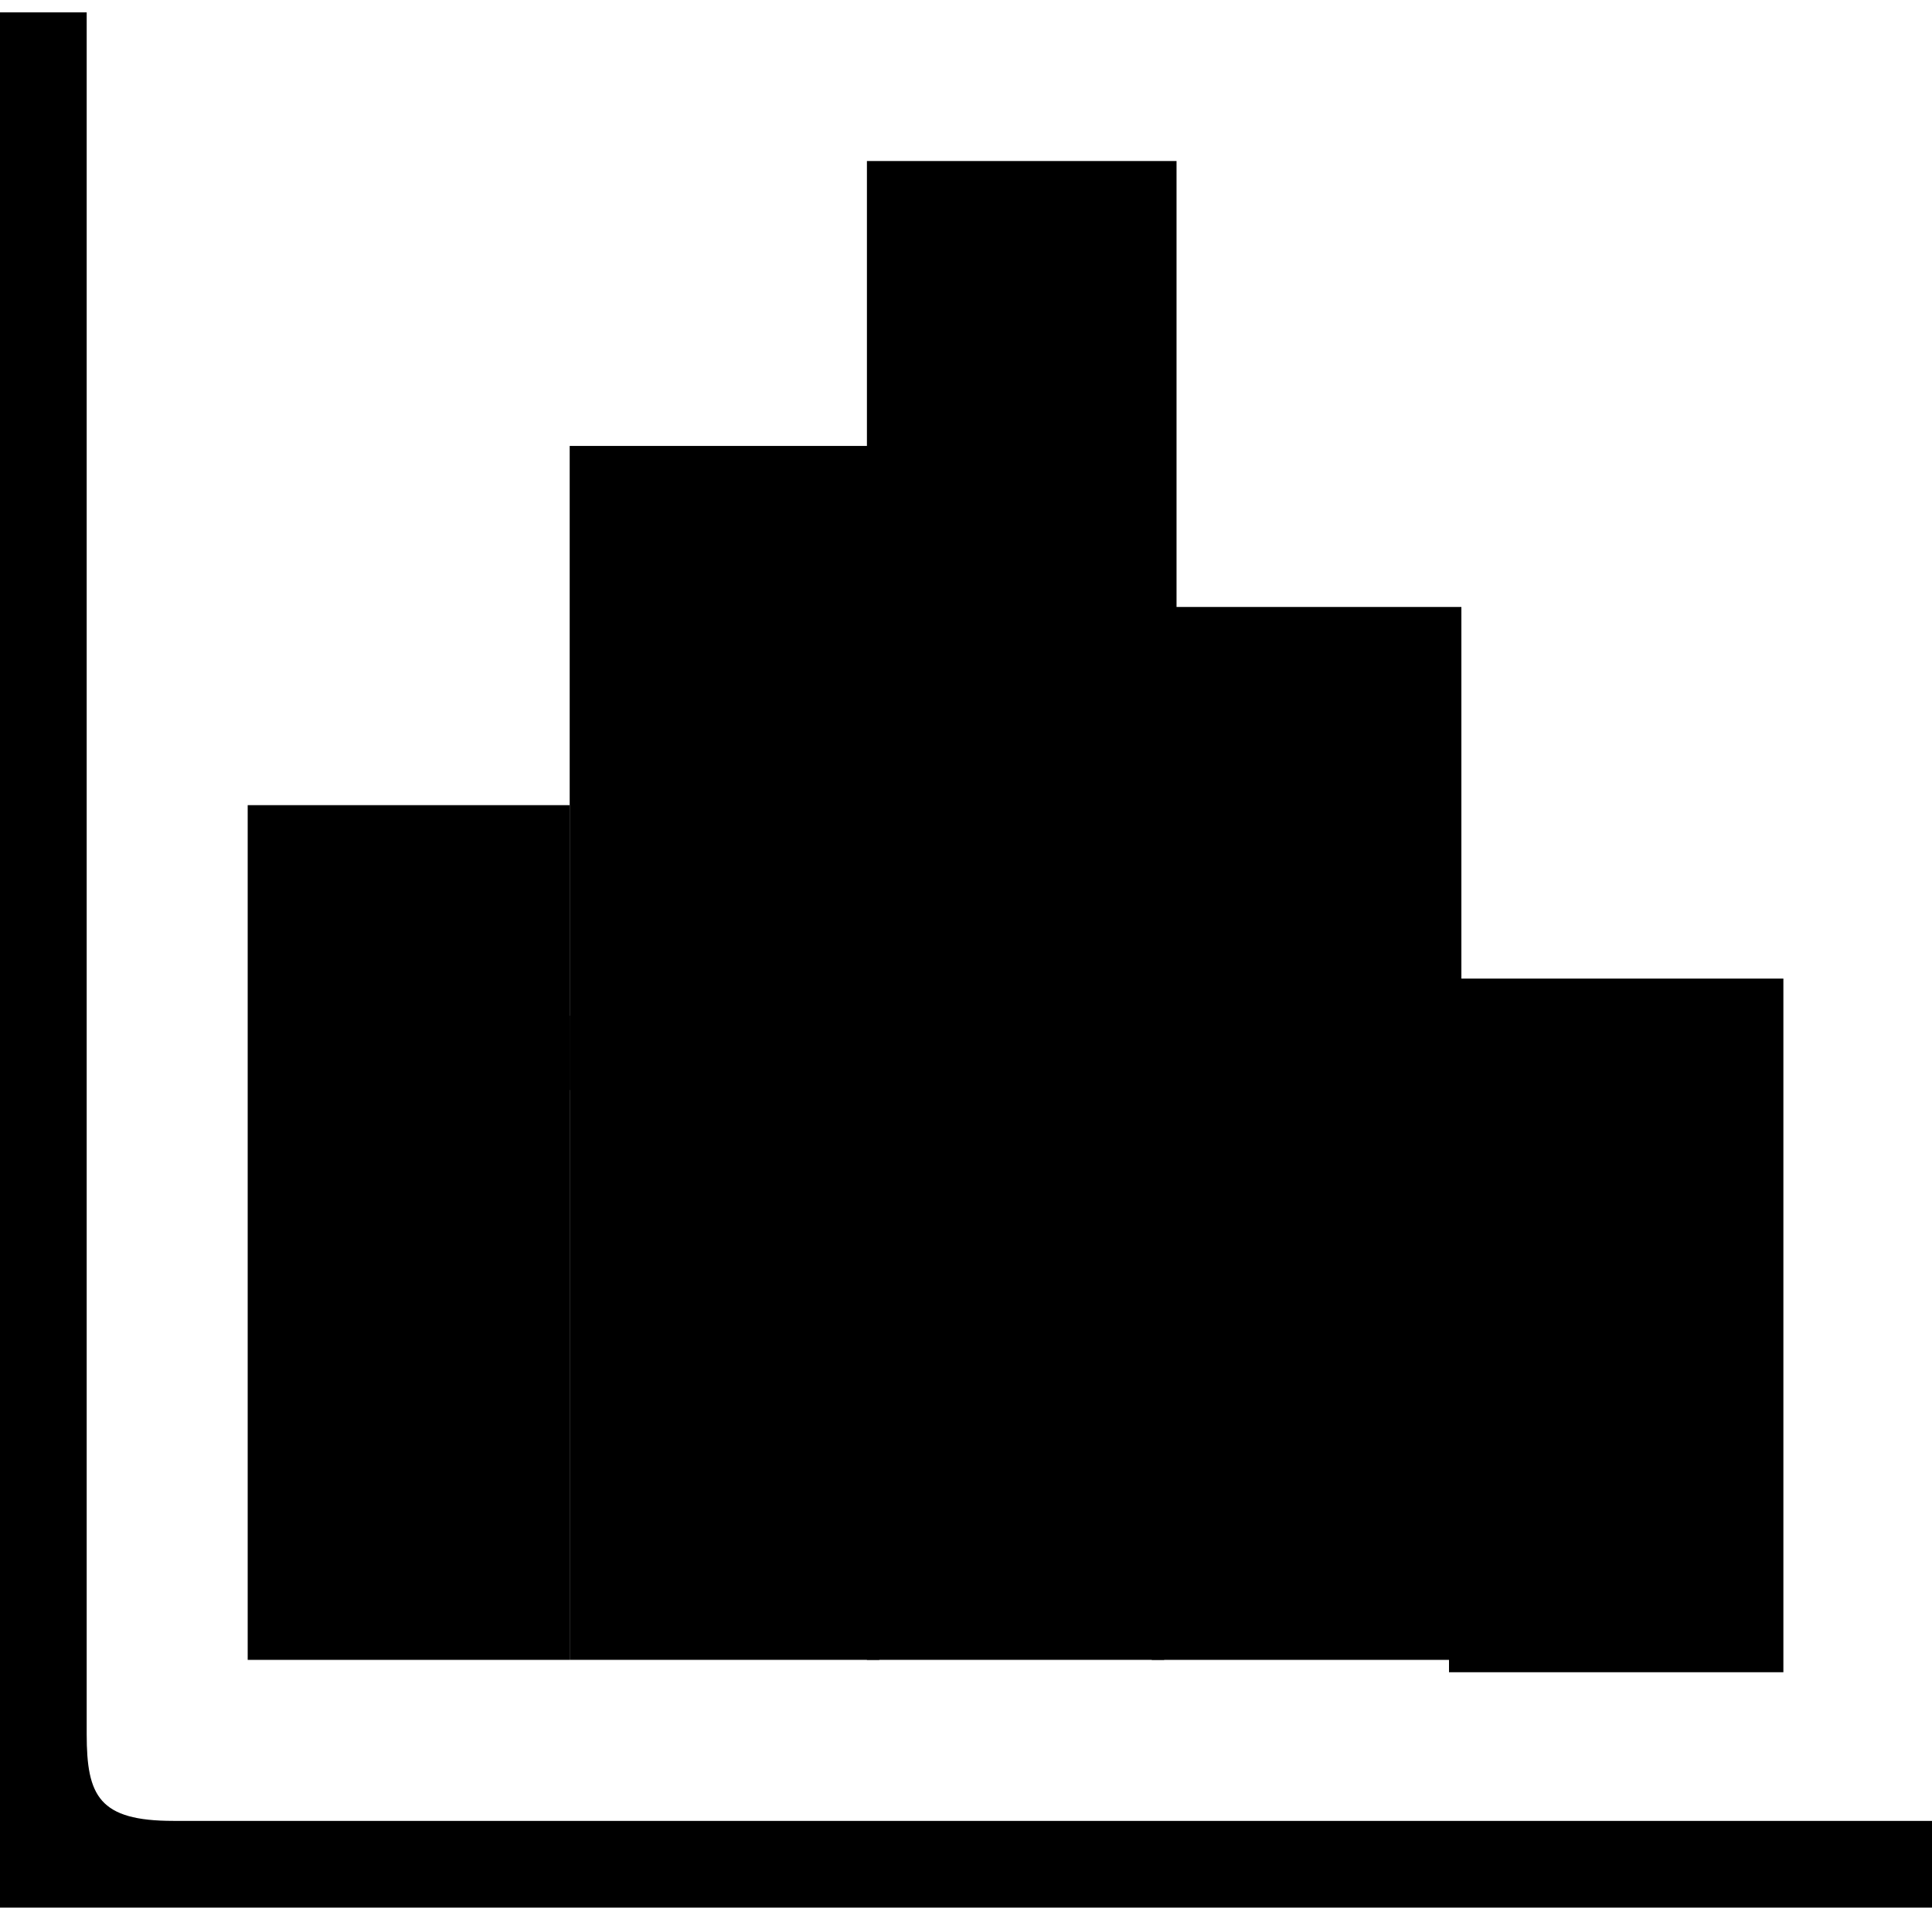 <?xml version="1.0" encoding="UTF-8"?>
<svg id="Layer_2" xmlns="http://www.w3.org/2000/svg" version="1.1" viewBox="0 0 15.6 15.5">
  <!-- Generator: Adobe Illustrator 29.3.1, SVG Export Plug-In . SVG Version: 2.1.0 Build 151)  -->
  <g id="Layer_1-2">
    <g>
      <path d="M0,.1h.7v.7c0,4.4,0,8.8,0,13.2,0,.5.1.7.7.7,4.4,0,8.9,0,13.4,0h.8c0,.2,0,.4,0,.7H0V.1Z"/>
      <path d="M7.1,13.4h-2.5v-5.2h2.5v5.2Z"/>
      <path d="M7,4.2h2.4v9.2h-2.4V4.2Z"/>
      <path d="M4.6,6.5v6.9H2c0-2.3,0-4.5,0-6.9h2.7Z"/>
    </g>
  </g>
  <path d="M11.8,13.4h-2.5c0-2.9,0-5.5,0-8.5h2.5"/>
  <path d="M9.5,6.6h-2.5V1.3h2.5v5.2Z"/>
  <path d="M7.1,8.8h-2.5V3.6h2.5v5.2Z"/>
  <path d="M14.4,7.9v5.6h-2.7c0-1.9,0-3.6,0-5.6h2.7Z"/>
</svg>